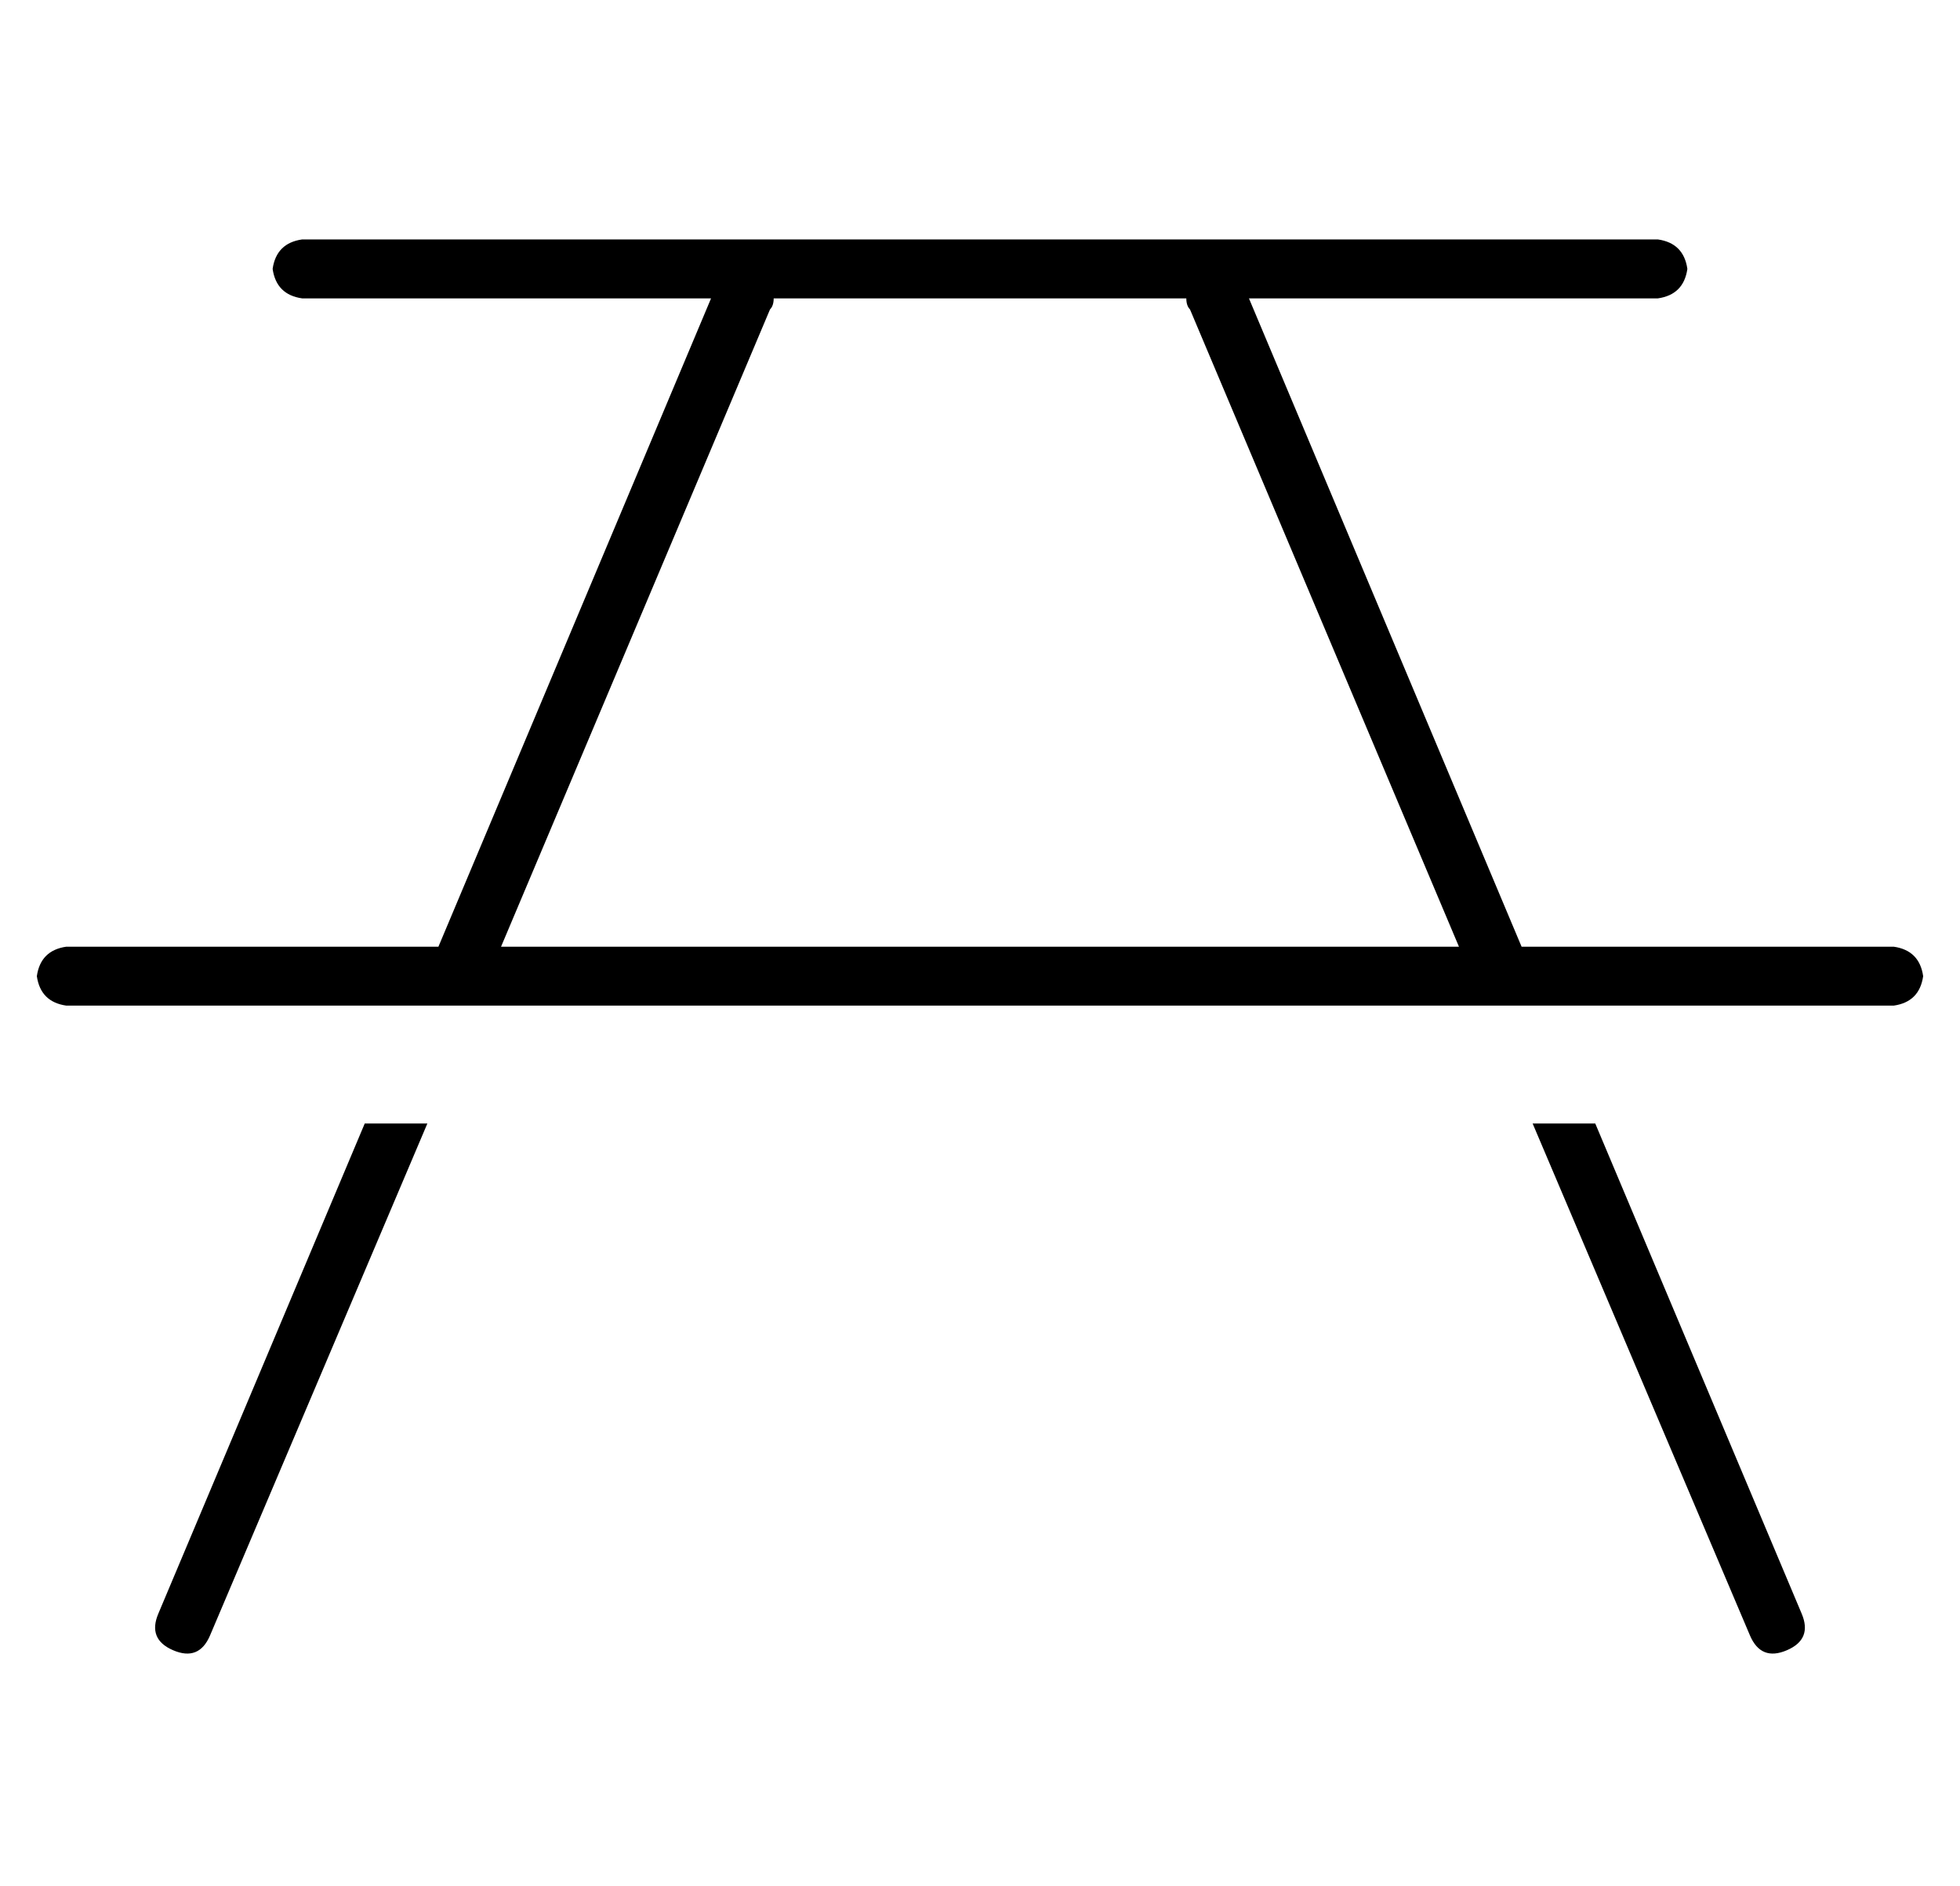 <?xml version="1.0" standalone="no"?>
<!DOCTYPE svg PUBLIC "-//W3C//DTD SVG 1.1//EN" "http://www.w3.org/Graphics/SVG/1.1/DTD/svg11.dtd" >
<svg xmlns="http://www.w3.org/2000/svg" xmlns:xlink="http://www.w3.org/1999/xlink" version="1.1" viewBox="-10 -40 532 512">
   <path fill="currentColor"
d="M64 33q1 -7 8 -8h368v0q7 1 8 8q-1 7 -8 8h-111v0l74 176v0h101v0q7 1 8 8q-1 7 -8 8h-94h-290v0v0h-18v0v0v0h-94v0q-7 -1 -8 -8q1 -7 8 -8h101v0l74 -176v0h-111v0q-7 -1 -8 -8v0zM200 41q0 2 -1 3l-73 173v0h260v0l-73 -173v0q-1 -1 -1 -3h-112v0zM89 265h17h-17h17
l-59 139v0q-3 7 -10 4t-4 -10l56 -133v0zM423 265l56 133l-56 -133l56 133q3 7 -4 10t-10 -4l-59 -139v0h17v0z" />
</svg>
